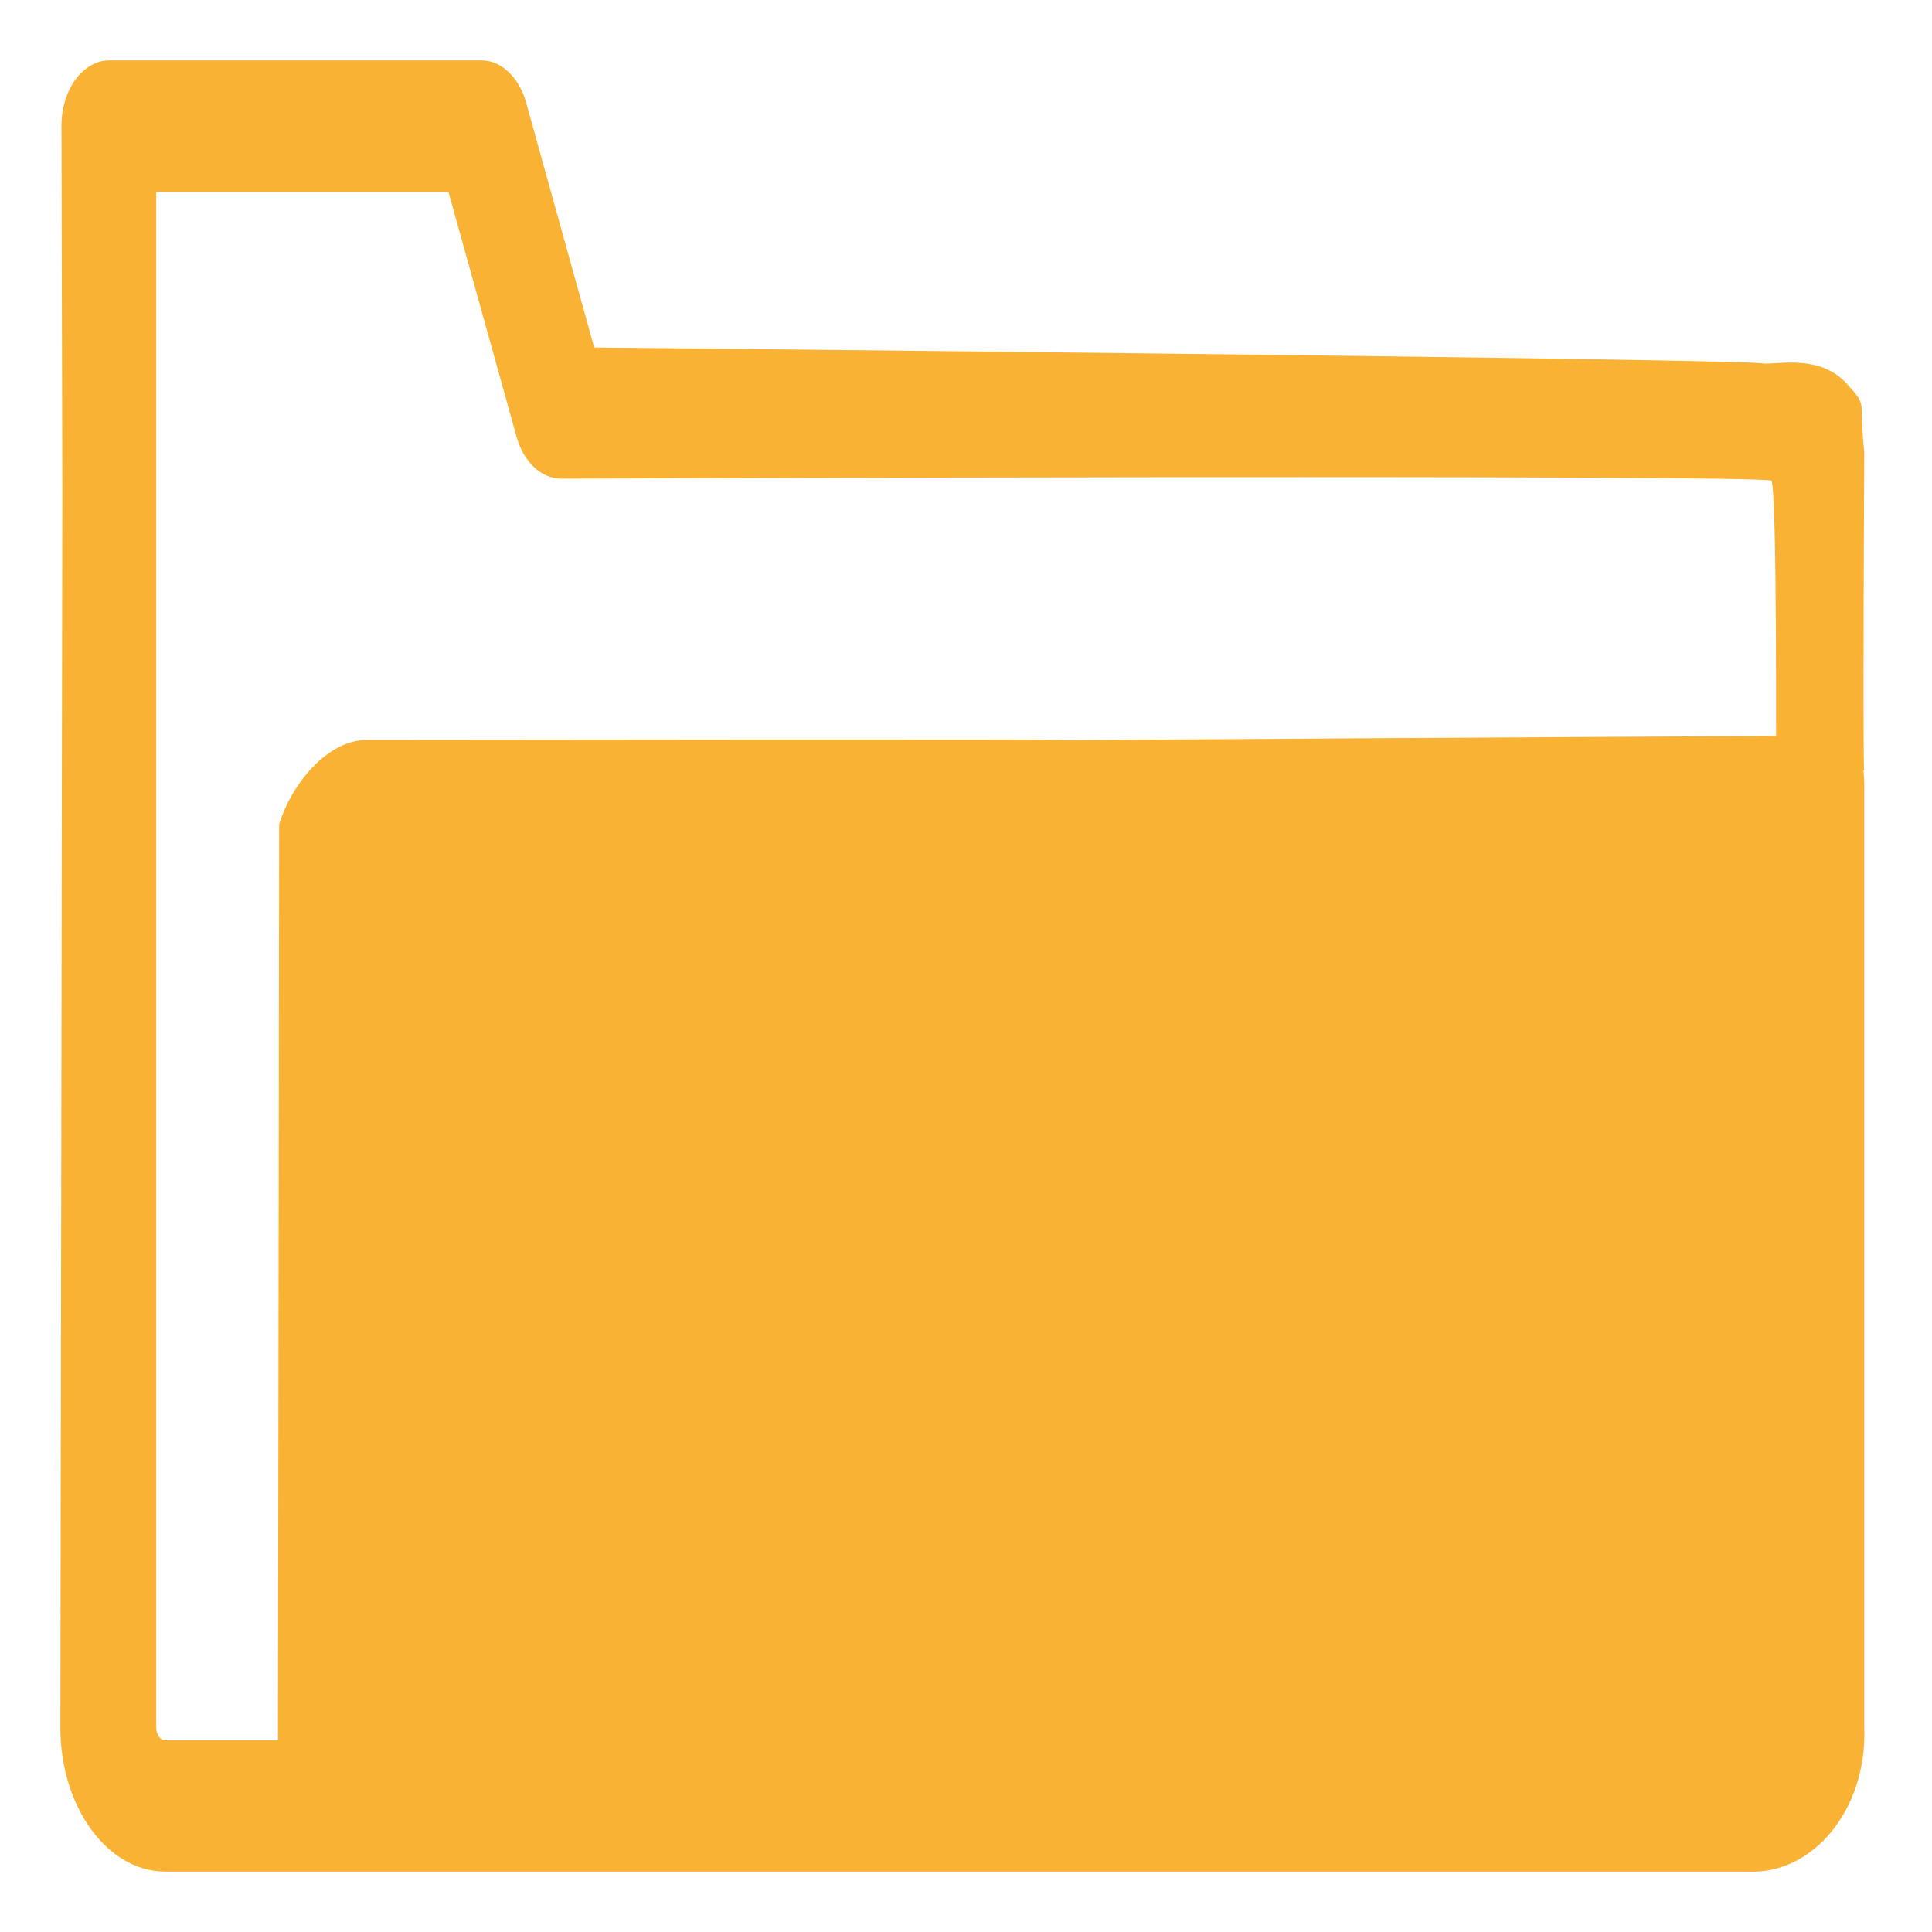 <?xml version="1.0" encoding="UTF-8" standalone="no"?>
<!-- Generator: Adobe Illustrator 15.0.0, SVG Export Plug-In . SVG Version: 6.00 Build 0)  -->

<svg
   xmlns:dc="http://purl.org/dc/elements/1.1/"
   xmlns:cc="http://creativecommons.org/ns#"
   xmlns:rdf="http://www.w3.org/1999/02/22-rdf-syntax-ns#"
   xmlns:svg="http://www.w3.org/2000/svg"
   xmlns="http://www.w3.org/2000/svg"
   xmlns:sodipodi="http://sodipodi.sourceforge.net/DTD/sodipodi-0.dtd"
   xmlns:inkscape="http://www.inkscape.org/namespaces/inkscape"
   version="1.1"
   id="Слой_1"
   x="0px"
   y="0px"
   width="16px"
   height="16px"
   viewBox="0 0 16 16"
   enable-background="new 0 0 16 16"
   xml:space="preserve"
   inkscape:version="0.48.4 r9939"
   sodipodi:docname="folder.svg"><defs
   id="defs7" /><sodipodi:namedview
   pagecolor="#ffffff"
   bordercolor="#666666"
   borderopacity="1"
   objecttolerance="10"
   gridtolerance="10"
   guidetolerance="10"
   inkscape:pageopacity="0"
   inkscape:pageshadow="2"
   inkscape:window-width="1280"
   inkscape:window-height="962"
   id="namedview5"
   showgrid="false"
   inkscape:zoom="29.5"
   inkscape:cx="2.8791667"
   inkscape:cy="4.5083657"
   inkscape:window-x="-8"
   inkscape:window-y="-8"
   inkscape:window-maximized="1"
   inkscape:current-layer="Слой_1" />
<path
   d="m 15.439,6.571 0,7.736 c 0.024,0.68 -0.425,1.221 -0.969,1.193 l -13.1,0 C 0.89,15.5 0.5,14.966 0.5,14.307 L 0.516,4.071 0.509,1.047 C 0.508,0.904 0.549,0.764 0.623,0.661 0.699,0.558 0.8,0.5 0.906,0.5 l 3.081,0 c 0.165,0 0.312,0.141 0.37,0.349 l 0.564,2.029 c 0,0 9.663,0.094 9.684,0.133 0.14,0.005 0.473,-0.073 0.69,0.168 0.179,0.198 0.096,0.117 0.144,0.567 0,0 -0.014,2.617 -9.1e-5,2.633 l -0.731,0.05 c 0,0 0.011,-2.392 -0.038,-2.448 -0.046,-0.054 -10.023,-0.017 -10.023,-0.017 -0.165,0 -0.312,-0.139 -0.37,-0.35 l -0.563,-2.025 -2.42,0 0,2.48 0,10.239 c 0,0.058 0.034,0.105 0.076,0.105 l 0.932,0 0.01,-7.588 C 2.423,6.471 2.725,6.128 3.036,6.128 14.692,6.112 2.91,6.16 14.67,6.095 c 0.314,0 0.786,-0.33 0.769,0.476 z"
   id="path3"
   inkscape:connector-curvature="0"
   style="fill:#f9b233"
   sodipodi:nodetypes="ccccccccsscccccccccccccssccccc" />
</svg>